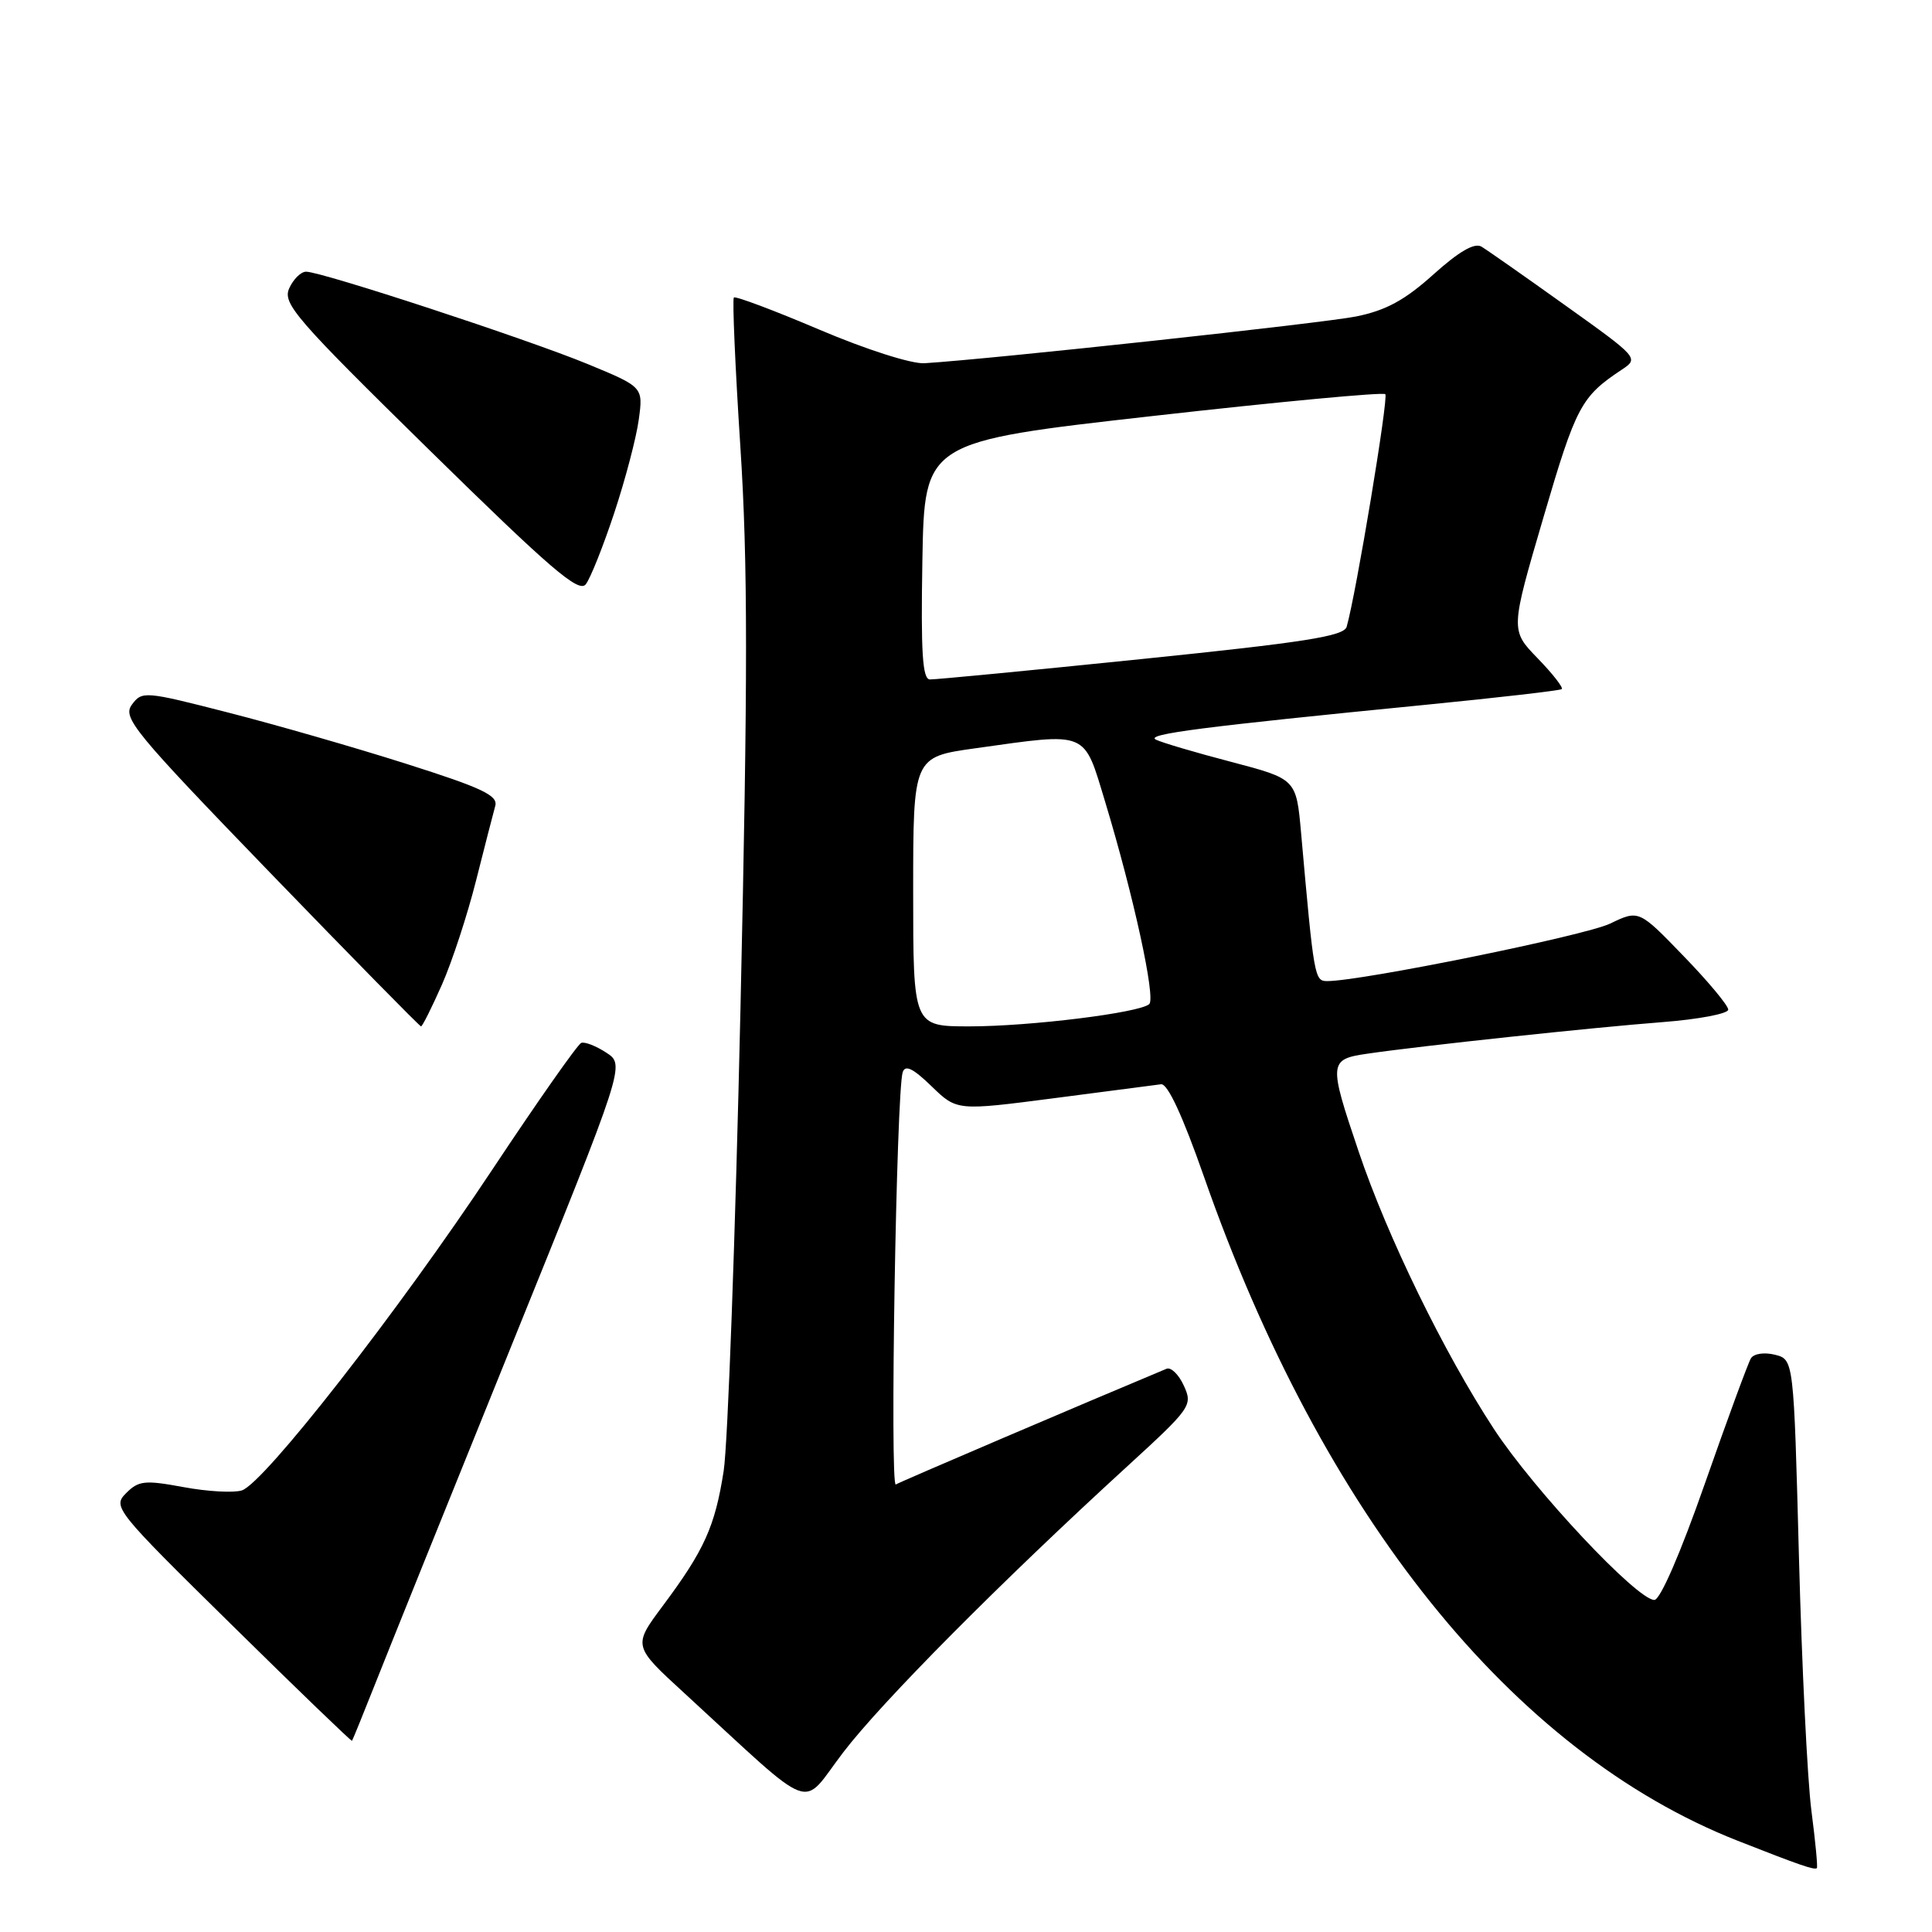 <?xml version="1.0" encoding="UTF-8" standalone="no"?>
<!DOCTYPE svg PUBLIC "-//W3C//DTD SVG 1.1//EN" "http://www.w3.org/Graphics/SVG/1.1/DTD/svg11.dtd" >
<svg xmlns="http://www.w3.org/2000/svg" xmlns:xlink="http://www.w3.org/1999/xlink" version="1.1" viewBox="0 0 256 256">
 <g >
 <path fill="currentColor"
d=" M 240.02 239.92 C 239.49 235.84 238.75 220.72 238.37 206.32 C 237.68 180.14 237.68 180.14 235.19 179.51 C 233.78 179.16 232.40 179.36 232.01 179.98 C 231.64 180.58 228.90 188.03 225.92 196.54 C 222.68 205.80 219.99 212.00 219.21 212.00 C 216.91 212.00 203.24 197.42 197.94 189.33 C 191.31 179.20 183.82 163.84 180.02 152.56 C 176.02 140.73 176.06 140.36 181.25 139.61 C 188.46 138.56 211.04 136.15 220.25 135.44 C 225.06 135.07 229.00 134.32 229.00 133.78 C 229.00 133.24 226.34 130.04 223.08 126.68 C 217.16 120.55 217.16 120.55 213.33 122.39 C 210.01 123.98 180.40 130.00 175.87 130.00 C 174.18 130.00 174.11 129.62 172.40 110.36 C 171.76 103.22 171.76 103.22 163.13 100.95 C 158.38 99.71 153.89 98.38 153.15 98.00 C 151.74 97.28 159.26 96.31 189.00 93.38 C 198.62 92.43 206.70 91.50 206.94 91.31 C 207.17 91.12 205.74 89.28 203.75 87.23 C 200.13 83.50 200.13 83.50 204.53 68.50 C 208.84 53.80 209.50 52.56 214.90 48.98 C 217.18 47.47 217.09 47.38 207.43 40.48 C 202.06 36.64 197.05 33.13 196.30 32.68 C 195.38 32.13 193.32 33.32 189.93 36.37 C 186.15 39.77 183.65 41.13 179.71 41.93 C 175.29 42.82 131.68 47.55 122.50 48.13 C 120.80 48.24 114.78 46.32 108.57 43.68 C 102.55 41.12 97.46 39.21 97.24 39.42 C 97.03 39.64 97.41 48.52 98.10 59.16 C 99.10 74.59 99.10 89.61 98.12 133.50 C 97.44 163.75 96.44 191.38 95.89 194.91 C 94.74 202.28 93.32 205.42 87.81 212.80 C 83.86 218.10 83.86 218.10 90.68 224.35 C 108.47 240.67 105.96 239.74 111.73 232.20 C 116.84 225.51 132.65 209.59 149.30 194.36 C 157.83 186.55 158.06 186.23 156.87 183.62 C 156.20 182.14 155.16 181.12 154.57 181.37 C 143.86 185.84 119.30 196.33 118.70 196.70 C 117.89 197.19 118.77 144.73 119.61 142.08 C 119.94 141.05 120.98 141.56 123.43 143.93 C 126.79 147.19 126.79 147.19 139.65 145.52 C 146.72 144.60 153.11 143.77 153.85 143.67 C 154.72 143.56 156.71 147.86 159.53 155.91 C 175.23 200.82 200.44 232.18 230.25 243.91 C 238.44 247.13 240.39 247.81 240.74 247.54 C 240.88 247.43 240.55 244.00 240.02 239.92 Z  M 49.76 223.00 C 51.39 218.88 59.49 198.76 67.77 178.31 C 82.82 141.11 82.82 141.11 80.35 139.49 C 78.99 138.60 77.49 138.01 77.02 138.19 C 76.55 138.36 71.24 145.93 65.22 155.00 C 52.77 173.77 34.98 196.56 32.04 197.49 C 30.95 197.83 27.48 197.64 24.32 197.05 C 19.19 196.10 18.36 196.19 16.71 197.85 C 14.90 199.66 15.25 200.10 30.67 215.27 C 39.37 223.84 46.56 230.76 46.64 230.67 C 46.72 230.58 48.13 227.12 49.76 223.00 Z  M 58.56 130.47 C 59.90 127.43 61.93 121.24 63.07 116.72 C 64.21 112.20 65.36 107.74 65.62 106.80 C 66.02 105.41 63.92 104.41 53.80 101.20 C 47.04 99.05 36.40 95.99 30.17 94.40 C 19.18 91.58 18.81 91.55 17.47 93.38 C 16.21 95.10 17.71 96.93 35.78 115.63 C 46.61 126.83 55.61 136.00 55.79 136.00 C 55.97 136.00 57.21 133.51 58.56 130.47 Z  M 81.40 67.94 C 82.86 63.53 84.32 57.98 84.64 55.60 C 85.23 51.28 85.23 51.28 77.87 48.24 C 69.93 44.96 42.62 36.00 40.56 36.00 C 39.87 36.00 38.86 37.00 38.32 38.21 C 37.42 40.22 39.18 42.25 56.91 59.65 C 72.99 75.43 76.70 78.61 77.62 77.42 C 78.24 76.62 79.94 72.35 81.40 67.94 Z  M 121.00 118.15 C 121.00 100.30 121.00 100.30 129.25 99.15 C 144.32 97.04 143.55 96.73 146.44 106.25 C 150.20 118.67 153.16 132.25 152.28 133.05 C 151.01 134.20 136.50 136.00 128.46 136.00 C 121.00 136.00 121.00 136.00 121.00 118.15 Z  M 122.22 74.26 C 122.50 58.53 122.50 58.53 152.77 55.12 C 169.42 53.24 183.27 51.94 183.56 52.23 C 184.01 52.68 179.69 78.70 178.44 83.05 C 178.08 84.30 172.92 85.11 151.25 87.33 C 136.54 88.84 123.93 90.05 123.22 90.03 C 122.23 90.01 122.01 86.48 122.22 74.26 Z "/>
</g>
</svg>